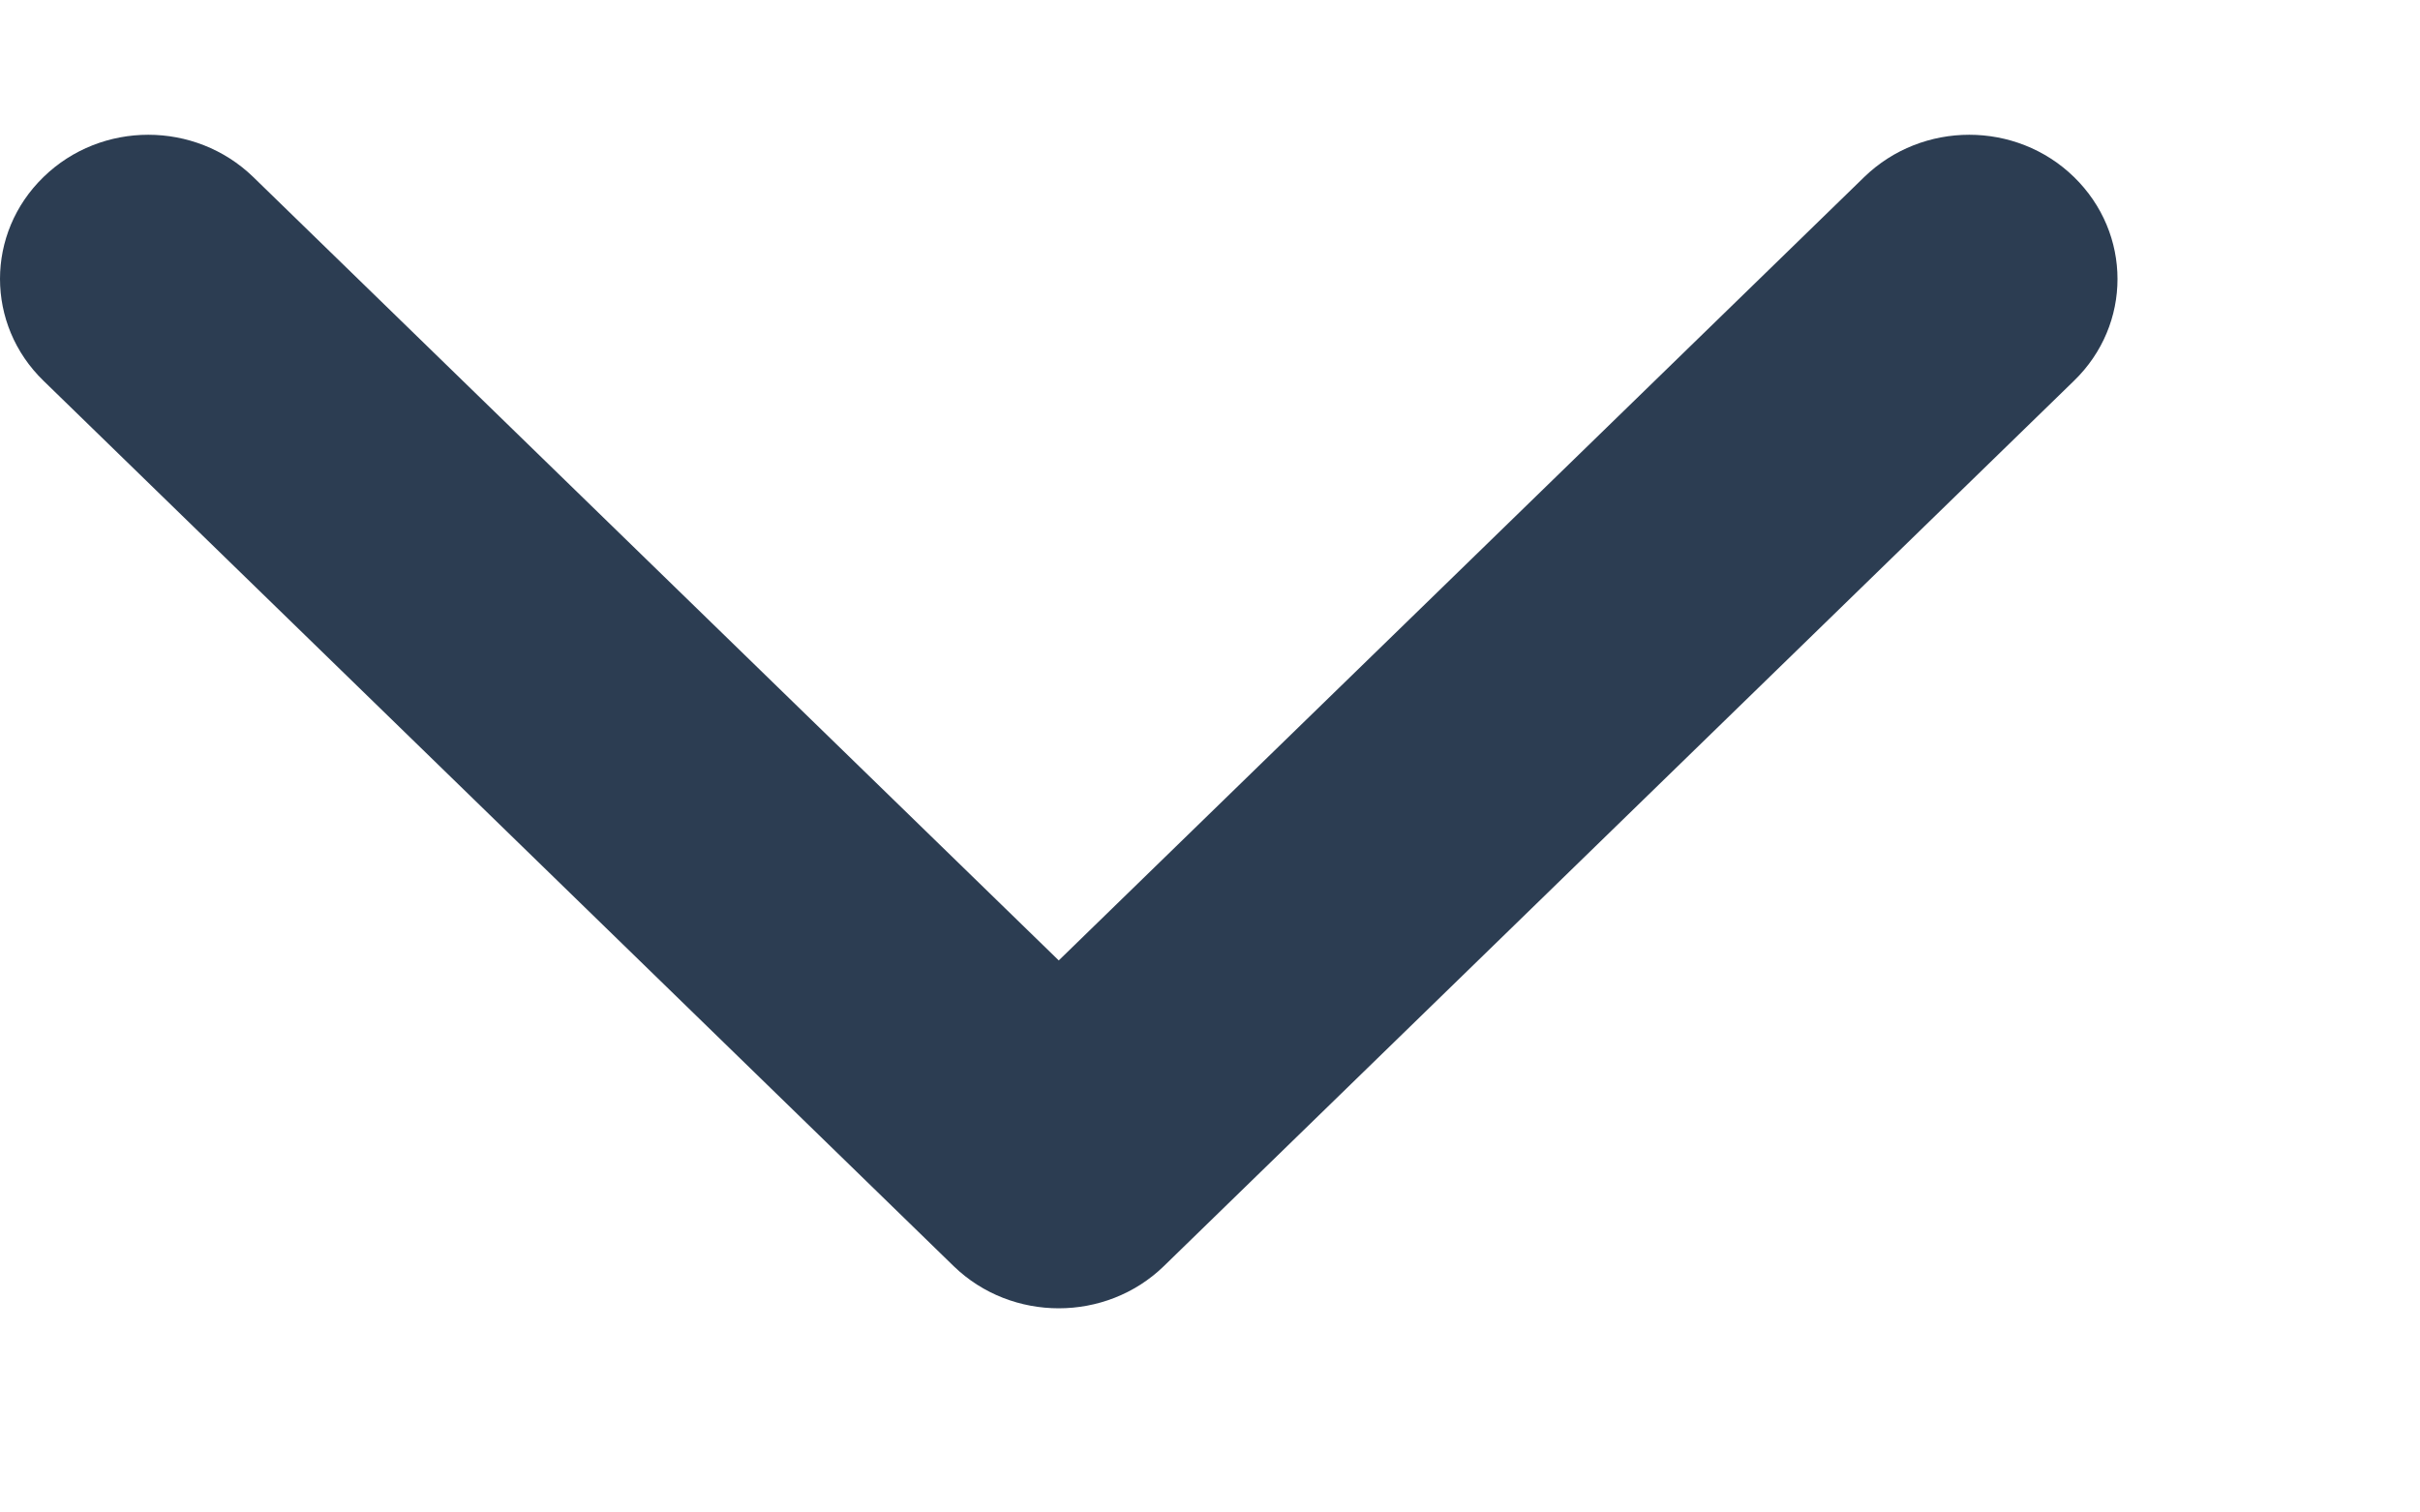 <svg width="8" height="5" viewBox="0 0 8 5" fill="none" xmlns="http://www.w3.org/2000/svg">
  <path d="M3.153 4.186L0.144 1.259C-0.048 1.073 -0.048 0.771 0.144 0.585C0.335 0.399 0.645 0.399 0.837 0.585L3.5 3.175L6.163 0.585C6.355 0.399 6.665 0.399 6.856 0.585C7.048 0.772 7.048 1.073 6.856 1.259L3.847 4.186C3.751 4.279 3.625 4.325 3.5 4.325C3.375 4.325 3.249 4.279 3.153 4.186Z" fill="#2C3D52" />
</svg>
